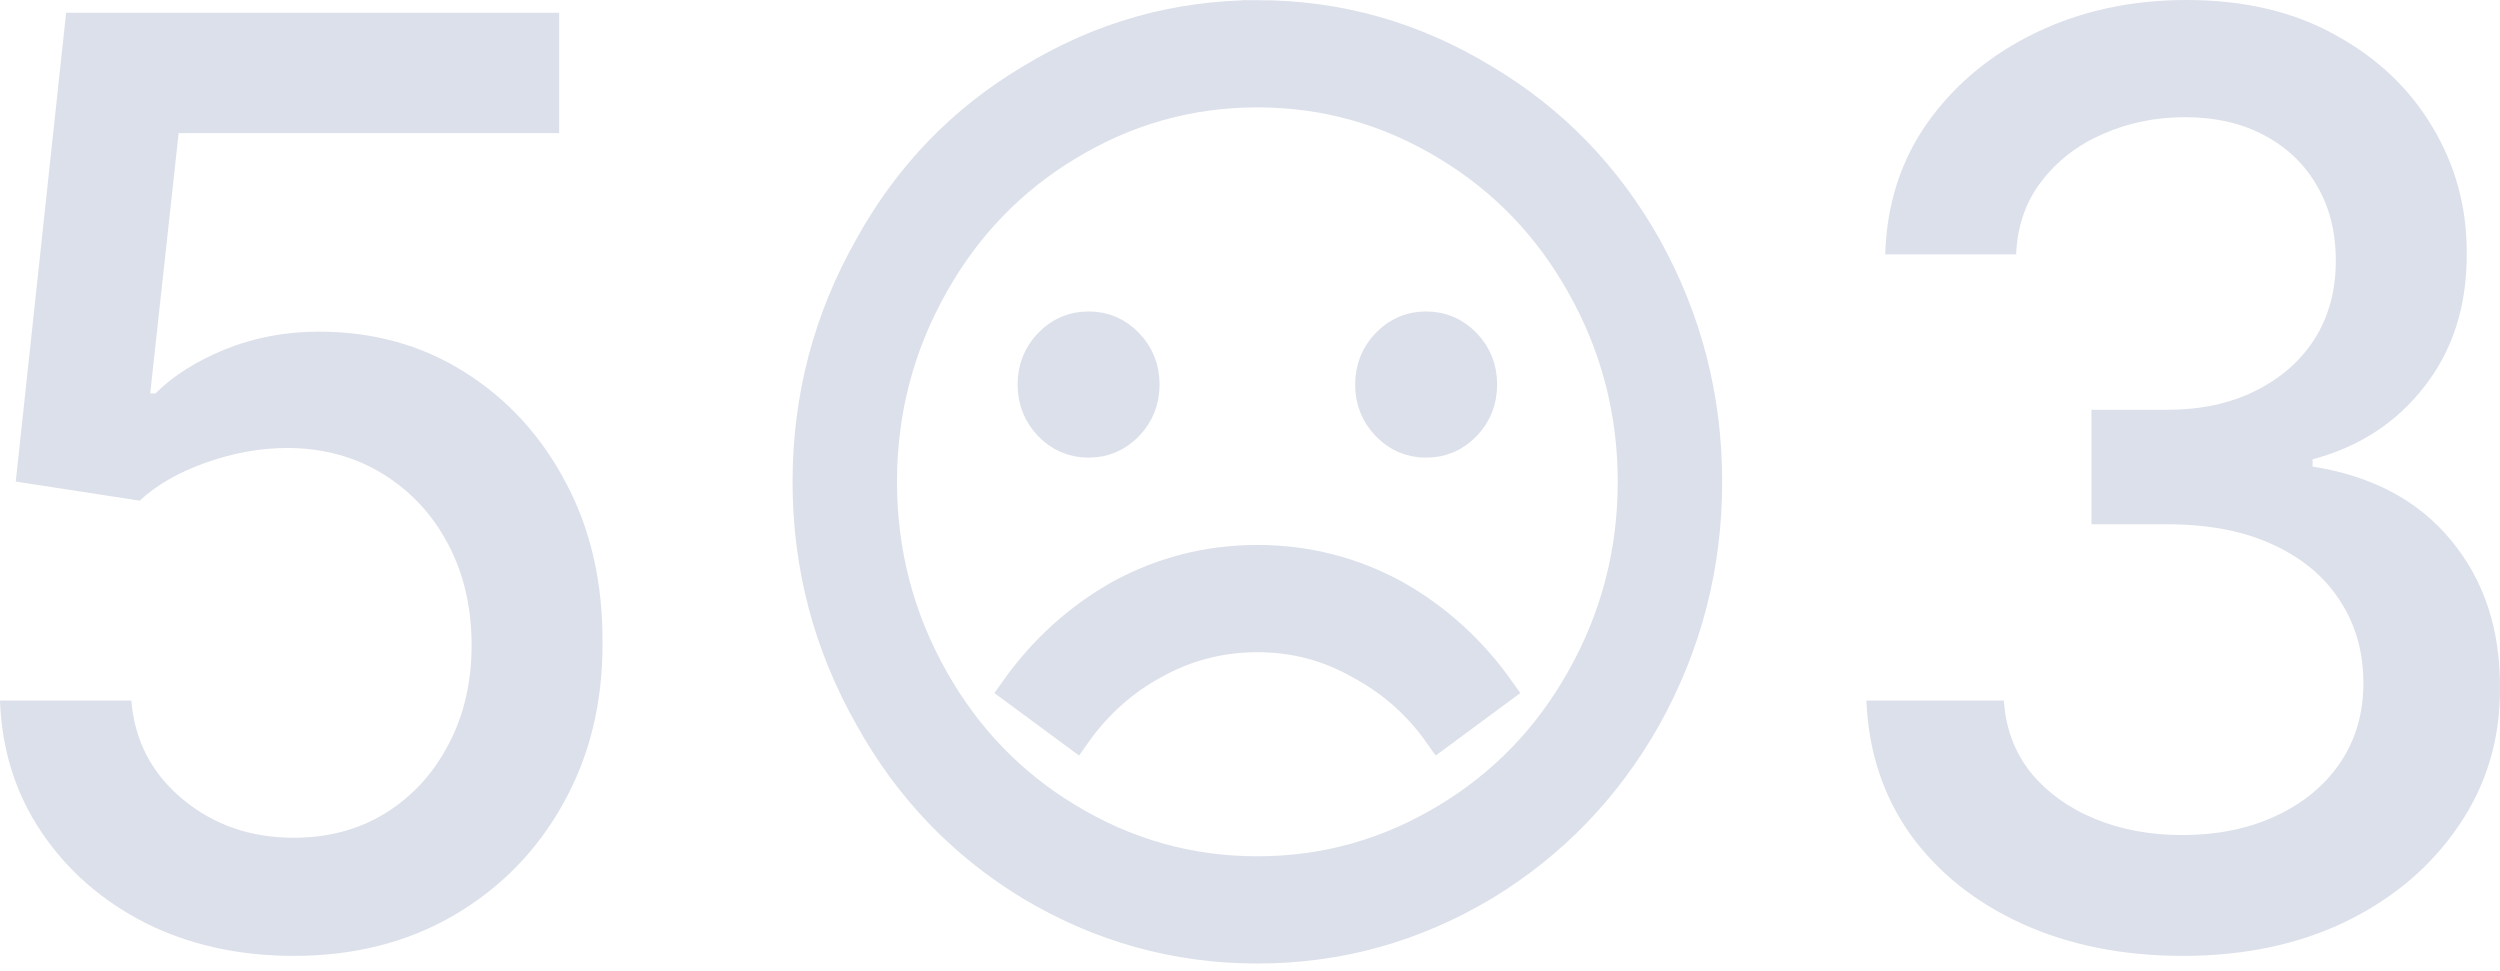<svg xmlns="http://www.w3.org/2000/svg" fill="none" viewBox="0 0 340 132"><path fill="#DCE0EA" stroke="#DCE0EA" stroke-width="4" d="M171.001 2.02c-11.052 0-21.36 2.921-30.925 8.765-9.245 5.513-16.525 13.066-21.838 22.659-5.633 9.923-8.449 20.619-8.449 32.086 0 11.467 2.816 22.162 8.449 32.086 5.313 9.593 12.593 17.201 21.838 22.824 9.565 5.734 19.873 8.6 30.925 8.6 11.053 0 21.361-2.866 30.925-8.6 9.246-5.623 16.579-13.231 21.998-22.824 5.527-9.924 8.29-20.619 8.29-32.086 0-11.467-2.763-22.163-8.29-32.086-5.419-9.593-12.752-17.146-21.998-22.659-9.564-5.844-19.872-8.766-30.925-8.766Zm0 10.584c9.246 0 17.854 2.426 25.824 7.278 7.652 4.63 13.709 10.915 18.173 18.854 4.676 8.27 7.014 17.201 7.014 26.794s-2.338 18.524-7.014 26.793c-4.464 7.939-10.521 14.224-18.173 18.855-7.97 4.852-16.578 7.277-25.824 7.277-9.245 0-17.853-2.425-25.824-7.277-7.651-4.631-13.709-10.916-18.172-18.855-4.676-8.27-7.014-17.2-7.014-26.793s2.338-18.524 7.014-26.794c4.463-7.938 10.521-14.223 18.172-18.854 7.971-4.852 16.579-7.278 25.824-7.278ZM148.047 44.36c-2.126 0-3.932.772-5.42 2.315-1.488 1.544-2.232 3.418-2.232 5.623 0 2.206.744 4.08 2.232 5.624 1.488 1.544 3.294 2.315 5.42 2.315 2.125 0 3.932-.772 5.42-2.315 1.487-1.544 2.231-3.418 2.231-5.623 0-2.206-.744-4.08-2.231-5.624-1.488-1.543-3.295-2.315-5.42-2.315Zm45.909 0c-2.125 0-3.932.772-5.42 2.315-1.488 1.544-2.232 3.418-2.232 5.623 0 2.206.744 4.08 2.232 5.624 1.488 1.544 3.295 2.315 5.42 2.315s3.932-.772 5.42-2.315c1.488-1.544 2.232-3.418 2.232-5.623 0-2.206-.744-4.08-2.232-5.624-1.488-1.543-3.295-2.315-5.42-2.315Zm-22.955 31.755c-6.695 0-12.965 1.599-18.81 4.796-5.632 3.198-10.361 7.498-14.187 12.9l8.289 6.12c2.87-4.08 6.43-7.277 10.681-9.592 4.357-2.426 9.033-3.639 14.027-3.639 4.995 0 9.618 1.213 13.869 3.639 4.357 2.315 7.97 5.513 10.839 9.592l8.29-6.12c-3.826-5.402-8.555-9.702-14.188-12.9-5.845-3.197-12.115-4.796-18.81-4.796Z"/><path fill="#DCE0EA" d="M39.959 130c-7.464 0-14.173-1.483-20.129-4.449-5.915-3.007-10.64-7.126-14.173-12.357C2.124 107.963.238 101.99 0 95.276h17.865c.437 5.437 2.76 9.906 6.968 13.407 4.208 3.502 9.25 5.252 15.126 5.252 4.684 0 8.833-1.112 12.446-3.336 3.652-2.266 6.511-5.376 8.575-9.33 2.105-3.954 3.157-8.465 3.157-13.531 0-5.15-1.072-9.742-3.216-13.779-2.144-4.037-5.102-7.208-8.873-9.515-3.732-2.307-8.02-3.48-12.863-3.522-3.693 0-7.405.66-11.136 1.977-3.732 1.318-6.75 3.048-9.052 5.19L2.144 65.494 8.992 1.73h67.055v16.374h-51.75l-3.87 35.404h.714c2.382-2.39 5.538-4.387 9.468-5.994 3.97-1.606 8.218-2.41 12.744-2.41 7.424 0 14.035 1.834 19.83 5.5 5.837 3.666 10.422 8.67 13.757 15.014 3.375 6.302 5.042 13.552 5.002 21.749.04 8.197-1.746 15.508-5.36 21.934-3.572 6.426-8.535 11.493-14.887 15.2C55.383 128.167 48.137 130 39.959 130ZM296.884 130c-8.178 0-15.483-1.462-21.914-4.387-6.392-2.924-11.454-6.982-15.186-12.172-3.692-5.231-5.677-11.286-5.955-18.165h18.699c.238 3.748 1.449 7.002 3.633 9.762 2.223 2.719 5.121 4.819 8.694 6.302 3.573 1.483 7.543 2.225 11.91 2.225 4.804 0 9.052-.865 12.744-2.595 3.732-1.73 6.65-4.14 8.754-7.23 2.104-3.13 3.156-6.734 3.156-10.812 0-4.243-1.052-7.97-3.156-11.184-2.064-3.254-5.101-5.808-9.111-7.661-3.97-1.854-8.774-2.78-14.411-2.78h-10.303V55.731h10.303c4.525 0 8.495-.844 11.91-2.533 3.454-1.69 6.153-4.037 8.099-7.044 1.945-3.048 2.918-6.611 2.918-10.69 0-3.912-.854-7.31-2.561-10.194-1.667-2.925-4.049-5.21-7.146-6.858-3.057-1.648-6.67-2.472-10.838-2.472-3.971 0-7.683.762-11.137 2.286-3.414 1.483-6.193 3.625-8.337 6.426-2.143 2.76-3.295 6.076-3.454 9.948H256.39c.198-6.838 2.143-12.852 5.836-18.042 3.731-5.19 8.654-9.248 14.768-12.172C283.108 1.462 289.897 0 297.361 0c7.821 0 14.57 1.586 20.247 4.758 5.717 3.13 10.124 7.311 13.221 12.542 3.136 5.232 4.684 10.957 4.644 17.177.04 7.085-1.865 13.099-5.716 18.042-3.812 4.943-8.893 8.259-15.246 9.948v.988c8.099 1.277 14.372 4.614 18.819 10.01 4.486 5.396 6.709 12.09 6.669 20.08.04 6.962-1.826 13.202-5.597 18.722-3.732 5.52-8.834 9.865-15.305 13.037-6.471 3.131-13.875 4.696-22.213 4.696Z"/></svg>
